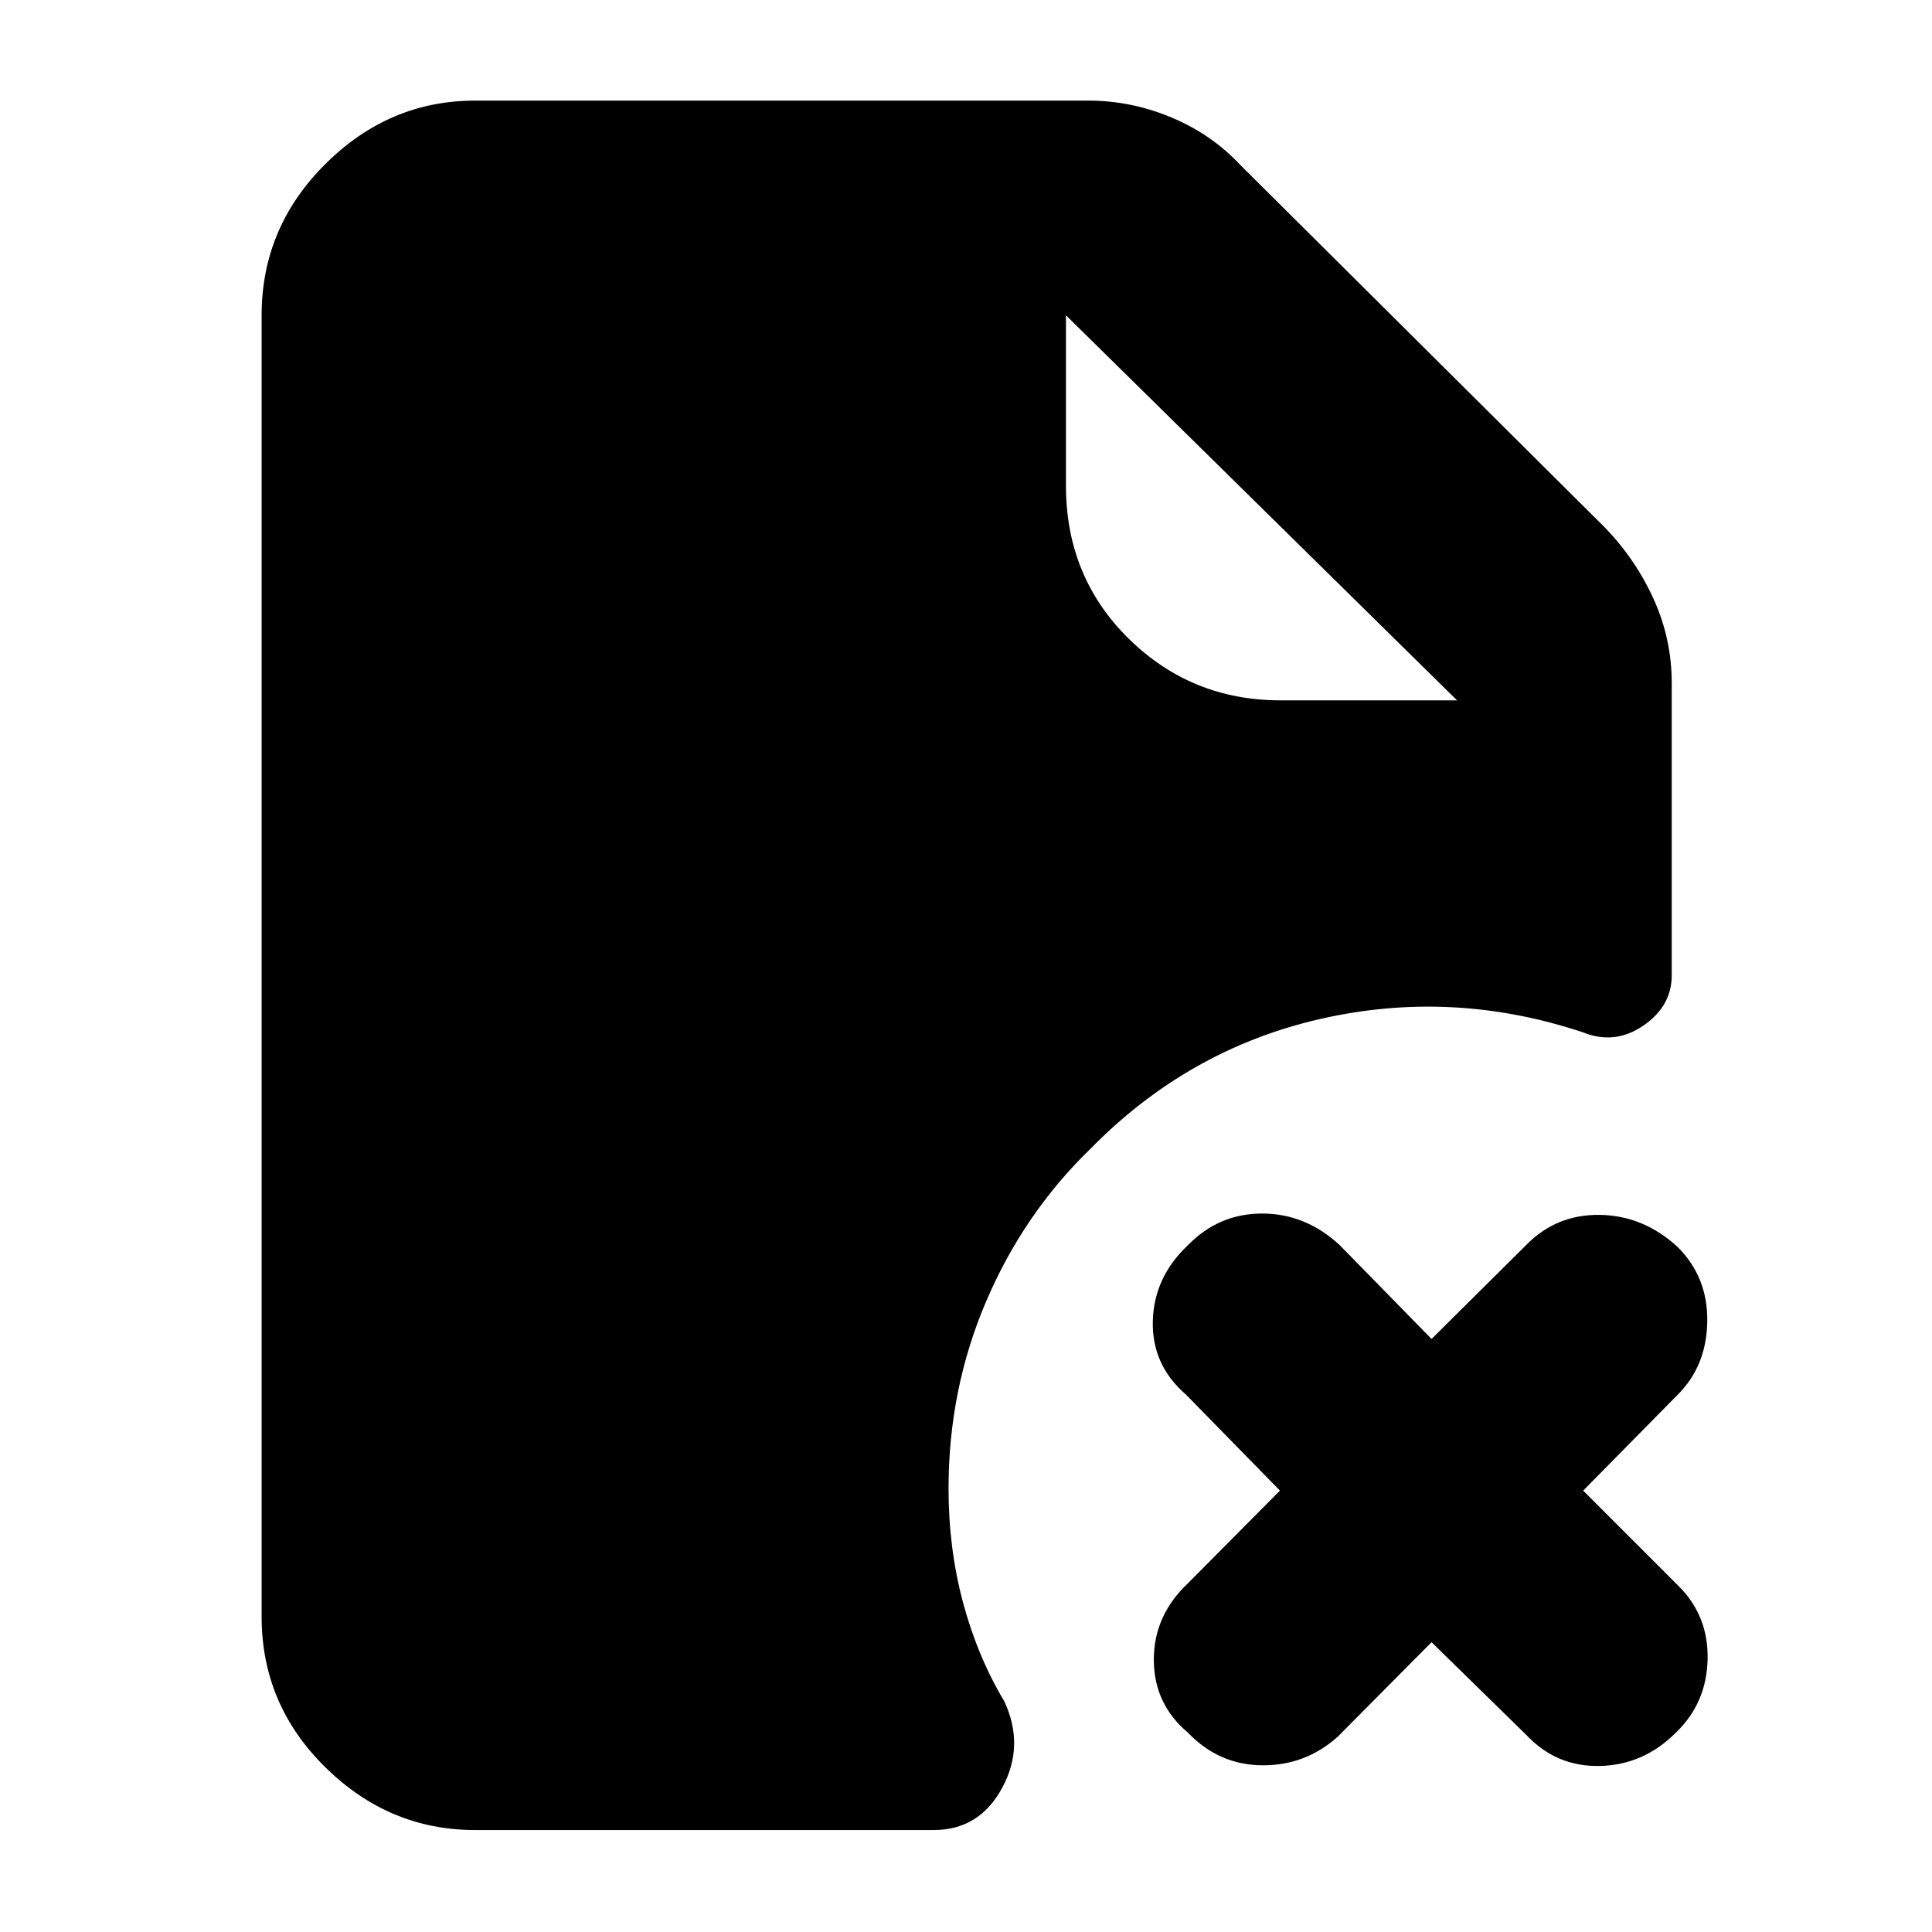<svg xmlns="http://www.w3.org/2000/svg" height="40" viewBox="0 -960 960 960" width="40"><path d="M636.33-612H724L529.67-803.33v84.66q0 45.34 31.16 76Q592-612 636.33-612Zm75 468-46.66 47q-16 14.33-37.5 14.17Q605.67-83 590.33-99q-17-14.33-17-36.33t17-38l45.67-46L589.33-267q-17-14.67-16.5-36.5t17.5-37.83Q605.67-357 627.17-357q21.5 0 38.5 15.67l45.66 46.66 47-46.66q15-15.34 36.67-15 21.67.33 38.67 16 15 15 14.66 37-.33 22-14.66 36.33l-47 47.67 47 47q15.33 15 14.83 36.83T832.67-99q-16 16-37.67 16.5T758.33-98l-47-46ZM236-50.67q-42.67 0-74.33-31.16Q130-113 130-156.67v-646.66q0-43.67 31.67-75.17Q193.33-910 236-910h305q21 0 41 8.33 20 8.34 34.33 23.67l181.34 180.33q15.33 16 24.16 35.67 8.84 19.67 8.84 41.33v145.34q0 15.33-14.17 25-14.17 9.66-29.83 3.33-65-21.67-130.67-6.67-65.67 15-114.33 64.67-33 32-51.67 75.67-18.67 43.66-18.67 93 0 29.66 7.17 56.5 7.17 26.83 20.5 49.16 10.33 22-1 43t-34 21H236Z"/></svg>